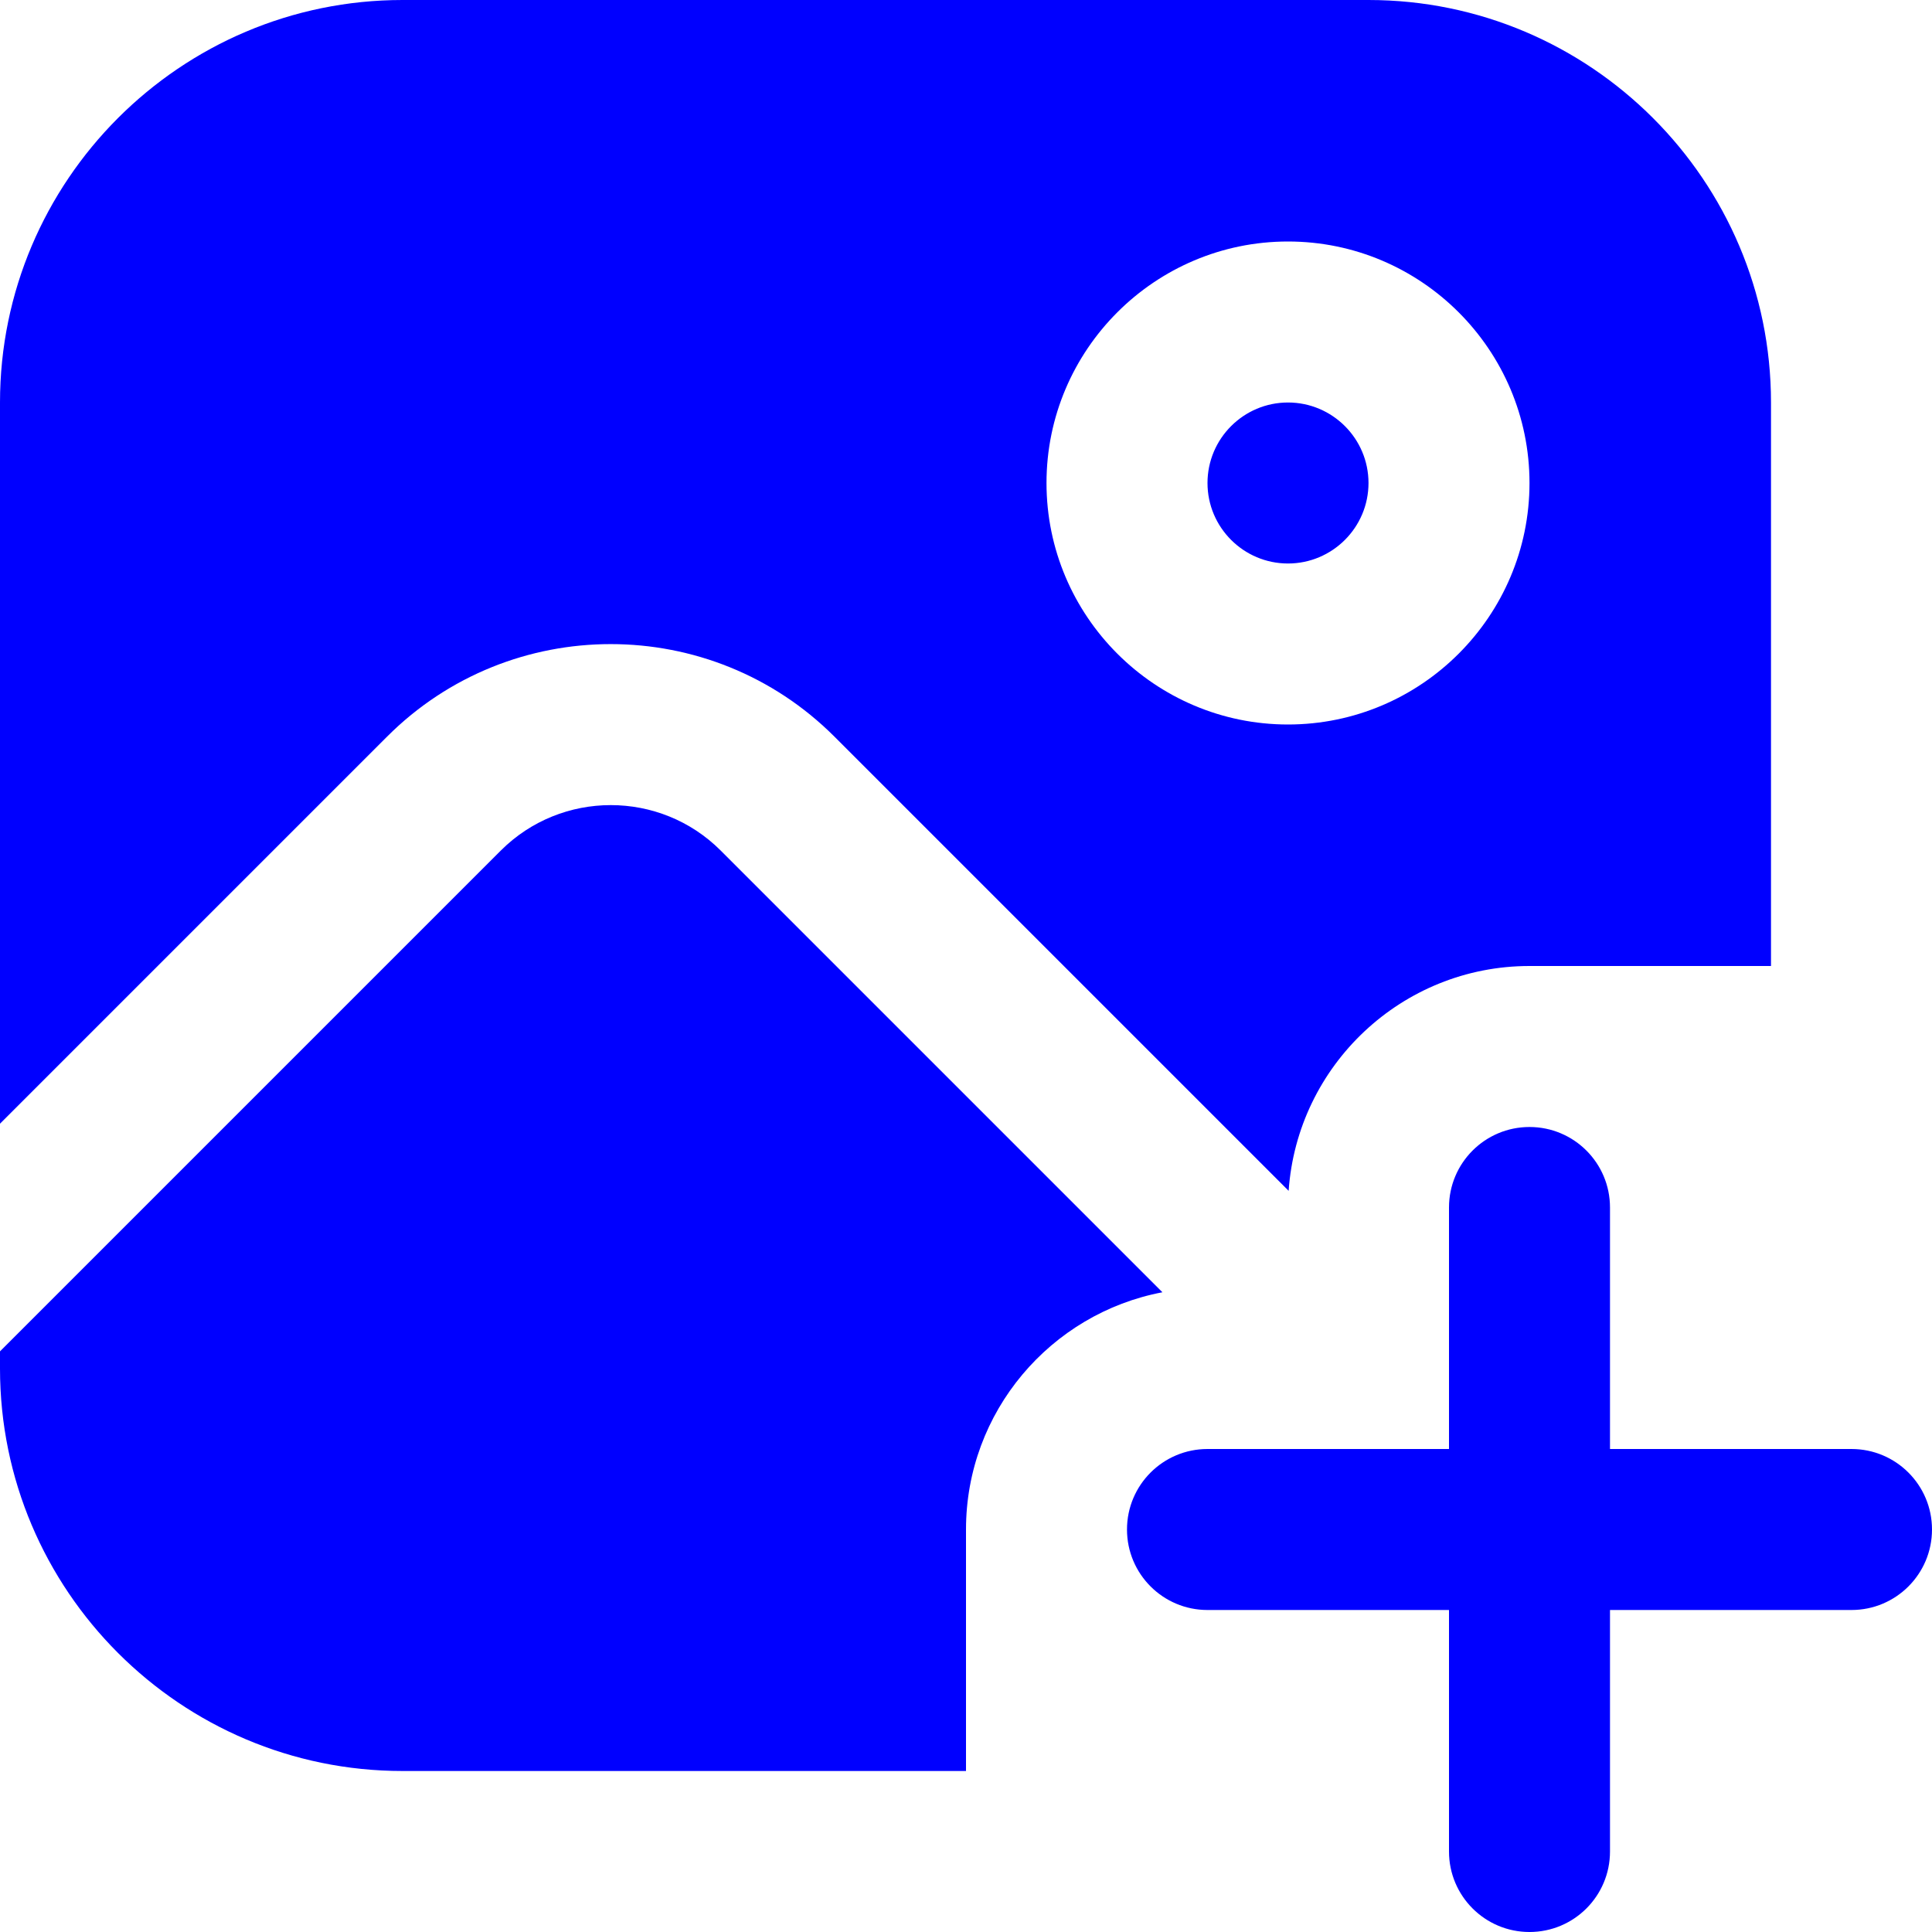<?xml version="1.0" encoding="UTF-8"?>
<svg xmlns="http://www.w3.org/2000/svg" id="Layer_1" data-name="Layer 1" viewBox="0 0 24 24">
  <path fill="blue" d="m24,19c0,.553-.448,1-1,1h-3v3c0,.553-.448,1-1,1s-1-.447-1-1v-3h-3c-.552,0-1-.447-1-1s.448-1,1-1h3v-3c0-.553.448-1,1-1s1,.447,1,1v3h3c.552,0,1,.447,1,1Zm-8-12c.551,0,1-.448,1-1s-.449-1-1-1-1,.448-1,1,.449,1,1,1Zm-11.192,2.151L0,13.959V5C0,2.243,2.243,0,5,0h12c2.757,0,5,2.243,5,5v7h-3c-1.585,0-2.885,1.235-2.992,2.793l-5.642-5.642c-1.533-1.533-4.026-1.533-5.558,0Zm8.192-3.151c0,1.654,1.346,3,3,3s3-1.346,3-3-1.346-3-3-3-3,1.346-3,3Zm-1,13c0-1.463,1.052-2.684,2.44-2.947l-5.488-5.488c-.752-.751-1.976-.752-2.73,0L0,16.787v.213c0,2.757,2.243,5,5,5h7v-3Z"/>
</svg>
